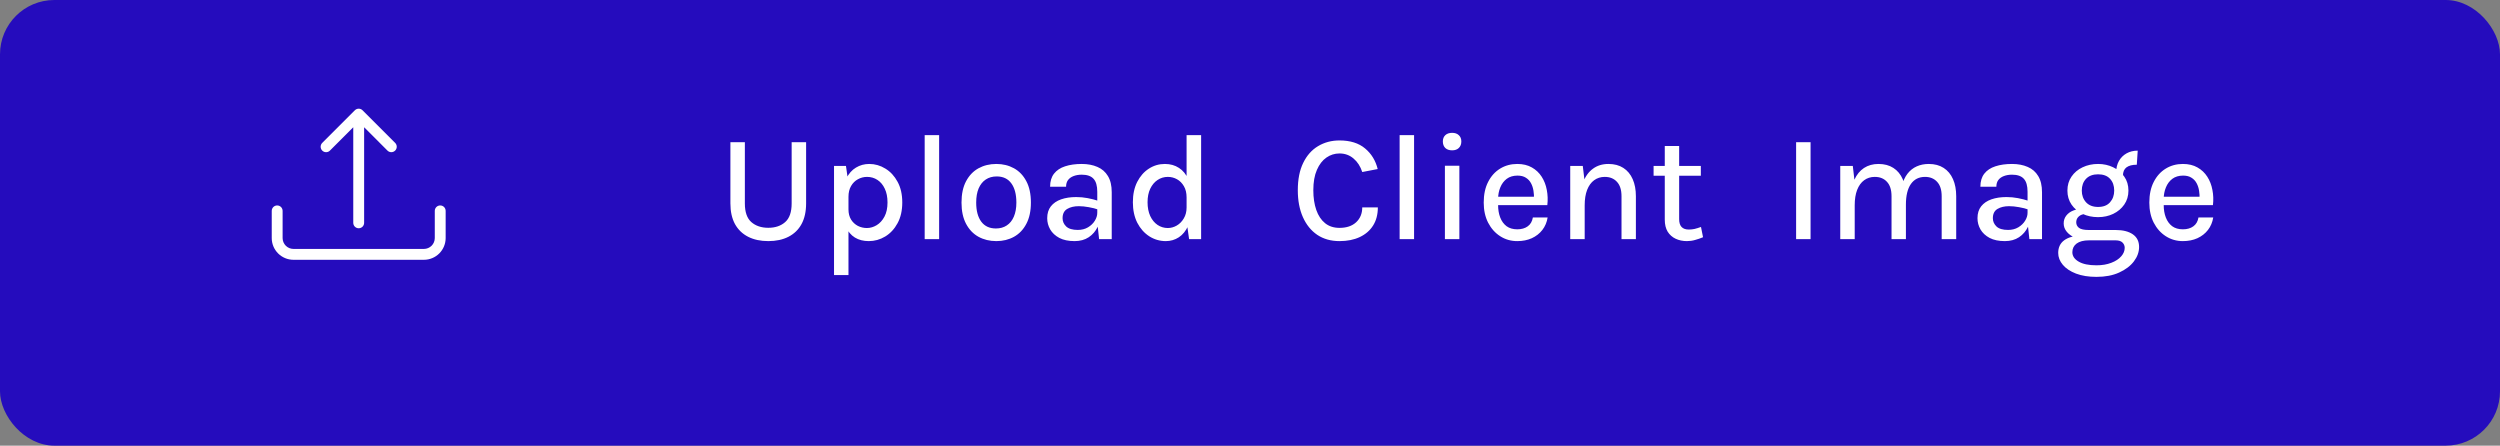 <svg width="230" height="41" viewBox="0 0 230 41" fill="none" xmlns="http://www.w3.org/2000/svg">
<rect x="0" y="0" width="230" height="41" fill="#808080" stroke="none"/>
<rect width="230" height="41" rx="5" fill="#250CBD"/>
<path d="M25.5 18.901C25.633 18.901 25.76 18.953 25.854 19.047C25.947 19.141 26 19.268 26 19.401V21.901C26 22.166 26.105 22.42 26.293 22.608C26.48 22.795 26.735 22.901 27 22.901H39C39.265 22.901 39.52 22.795 39.707 22.608C39.895 22.42 40 22.166 40 21.901V19.401C40 19.268 40.053 19.141 40.146 19.047C40.24 18.953 40.367 18.901 40.5 18.901C40.633 18.901 40.76 18.953 40.854 19.047C40.947 19.141 41 19.268 41 19.401V21.901C41 22.431 40.789 22.94 40.414 23.315C40.039 23.69 39.53 23.901 39 23.901H27C26.47 23.901 25.961 23.69 25.586 23.315C25.211 22.94 25 22.431 25 21.901V19.401C25 19.268 25.053 19.141 25.146 19.047C25.24 18.953 25.367 18.901 25.5 18.901Z" fill="white"/>
<path d="M32.646 10.146C32.692 10.099 32.748 10.062 32.808 10.037C32.869 10.012 32.934 9.999 33 9.999C33.066 9.999 33.131 10.012 33.192 10.037C33.252 10.062 33.308 10.099 33.354 10.146L36.354 13.146C36.448 13.24 36.501 13.367 36.501 13.5C36.501 13.633 36.448 13.76 36.354 13.854C36.26 13.948 36.133 14.001 36 14.001C35.867 14.001 35.74 13.948 35.646 13.854L33.5 11.707V20.5C33.5 20.633 33.447 20.76 33.354 20.854C33.26 20.947 33.133 21 33 21C32.867 21 32.74 20.947 32.646 20.854C32.553 20.76 32.5 20.633 32.5 20.5V11.707L30.354 13.854C30.308 13.9 30.252 13.937 30.192 13.963C30.131 13.988 30.066 14.001 30 14.001C29.934 14.001 29.869 13.988 29.808 13.963C29.748 13.937 29.692 13.9 29.646 13.854C29.599 13.807 29.563 13.752 29.538 13.692C29.512 13.631 29.499 13.566 29.499 13.5C29.499 13.434 29.512 13.369 29.538 13.308C29.563 13.248 29.599 13.193 29.646 13.146L32.646 10.146Z" fill="white"/>
<path d="M67.197 13.082H68.527V18.717C68.527 19.51 68.725 20.082 69.122 20.432C69.523 20.782 70.044 20.957 70.683 20.957C71.322 20.957 71.84 20.782 72.237 20.432C72.634 20.082 72.832 19.51 72.832 18.717V13.082H74.162V18.717C74.162 19.464 74.022 20.096 73.742 20.614C73.462 21.127 73.061 21.517 72.538 21.783C72.02 22.049 71.402 22.182 70.683 22.182C69.969 22.182 69.351 22.049 68.828 21.783C68.305 21.517 67.902 21.127 67.617 20.614C67.337 20.096 67.197 19.464 67.197 18.717V13.082ZM79.922 22.182C79.432 22.182 79.008 22.072 78.648 21.853C78.289 21.629 78.014 21.302 77.822 20.873C77.636 20.439 77.542 19.902 77.542 19.263H78.06C78.06 19.632 78.14 19.944 78.298 20.201C78.457 20.453 78.665 20.647 78.921 20.782C79.183 20.913 79.46 20.978 79.754 20.978C80.062 20.978 80.361 20.892 80.65 20.719C80.944 20.542 81.185 20.278 81.371 19.928C81.558 19.578 81.651 19.144 81.651 18.626C81.651 18.131 81.567 17.709 81.399 17.359C81.236 17.009 81.012 16.741 80.727 16.554C80.443 16.367 80.123 16.274 79.768 16.274C79.47 16.274 79.19 16.346 78.928 16.491C78.667 16.631 78.457 16.839 78.298 17.114C78.14 17.385 78.06 17.716 78.06 18.108H77.542C77.542 17.431 77.65 16.869 77.864 16.421C78.084 15.973 78.378 15.639 78.746 15.42C79.115 15.196 79.523 15.084 79.971 15.084C80.499 15.084 80.993 15.226 81.455 15.511C81.917 15.791 82.291 16.195 82.575 16.722C82.865 17.249 83.009 17.884 83.009 18.626C83.009 19.368 82.865 20.005 82.575 20.537C82.286 21.069 81.906 21.477 81.434 21.762C80.968 22.042 80.464 22.182 79.922 22.182ZM76.73 25.304V15.266H77.829L78.06 16.883V25.304H76.73ZM85.07 22V12.431H86.4V22H85.07ZM91.665 22.182C91.053 22.182 90.505 22.049 90.02 21.783C89.539 21.517 89.159 21.12 88.879 20.593C88.599 20.066 88.459 19.415 88.459 18.64C88.459 17.851 88.599 17.196 88.879 16.673C89.159 16.146 89.539 15.749 90.02 15.483C90.505 15.217 91.053 15.084 91.665 15.084C92.267 15.084 92.808 15.217 93.289 15.483C93.769 15.749 94.147 16.146 94.423 16.673C94.703 17.196 94.843 17.851 94.843 18.64C94.843 19.415 94.703 20.066 94.423 20.593C94.147 21.12 93.769 21.517 93.289 21.783C92.808 22.049 92.267 22.182 91.665 22.182ZM91.623 21.02C92.01 21.02 92.344 20.927 92.624 20.74C92.908 20.553 93.125 20.283 93.275 19.928C93.429 19.569 93.506 19.139 93.506 18.64C93.506 17.875 93.349 17.282 93.037 16.862C92.729 16.442 92.283 16.232 91.7 16.232C91.308 16.232 90.969 16.328 90.685 16.519C90.405 16.706 90.188 16.979 90.034 17.338C89.884 17.693 89.81 18.127 89.81 18.64C89.81 19.391 89.966 19.977 90.279 20.397C90.591 20.812 91.039 21.02 91.623 21.02ZM101.117 22L100.949 20.453V17.646C100.949 17.095 100.835 16.696 100.606 16.449C100.378 16.197 100.016 16.071 99.521 16.071C99.241 16.071 98.992 16.113 98.772 16.197C98.558 16.276 98.387 16.398 98.261 16.561C98.14 16.724 98.079 16.93 98.079 17.177H96.609C96.609 16.682 96.731 16.281 96.973 15.973C97.216 15.665 97.554 15.441 97.988 15.301C98.427 15.156 98.938 15.084 99.521 15.084C100.067 15.084 100.548 15.175 100.963 15.357C101.379 15.534 101.701 15.814 101.929 16.197C102.163 16.58 102.279 17.074 102.279 17.681V22H101.117ZM98.863 22.182C98.299 22.182 97.83 22.084 97.456 21.888C97.083 21.687 96.803 21.426 96.616 21.104C96.434 20.782 96.343 20.439 96.343 20.075C96.343 19.632 96.455 19.268 96.679 18.983C96.908 18.694 97.223 18.479 97.624 18.339C98.026 18.199 98.488 18.129 99.01 18.129C99.37 18.129 99.72 18.162 100.06 18.227C100.401 18.292 100.737 18.379 101.068 18.486V19.291C100.798 19.193 100.497 19.116 100.165 19.06C99.839 18.999 99.533 18.969 99.248 18.969C98.824 18.969 98.469 19.053 98.184 19.221C97.9 19.389 97.757 19.674 97.757 20.075C97.757 20.369 97.869 20.623 98.093 20.838C98.317 21.048 98.672 21.153 99.157 21.153C99.512 21.153 99.825 21.074 100.095 20.915C100.366 20.752 100.576 20.549 100.725 20.306C100.875 20.063 100.949 19.821 100.949 19.578H101.271C101.271 20.045 101.176 20.476 100.984 20.873C100.798 21.265 100.525 21.582 100.165 21.825C99.806 22.063 99.372 22.182 98.863 22.182ZM107.255 22.182C106.705 22.182 106.198 22.035 105.736 21.741C105.274 21.442 104.906 21.027 104.63 20.495C104.36 19.958 104.224 19.328 104.224 18.605C104.224 17.886 104.357 17.263 104.623 16.736C104.894 16.209 105.251 15.803 105.694 15.518C106.138 15.229 106.63 15.084 107.171 15.084C107.666 15.084 108.098 15.205 108.466 15.448C108.835 15.686 109.12 16.034 109.32 16.491C109.526 16.948 109.628 17.506 109.628 18.164H109.166C109.166 17.758 109.085 17.415 108.921 17.135C108.758 16.85 108.546 16.636 108.284 16.491C108.023 16.346 107.743 16.274 107.444 16.274C107.094 16.274 106.777 16.37 106.492 16.561C106.212 16.748 105.988 17.016 105.82 17.366C105.657 17.711 105.575 18.124 105.575 18.605C105.575 19.09 105.657 19.513 105.82 19.872C105.988 20.227 106.212 20.5 106.492 20.691C106.777 20.882 107.092 20.978 107.437 20.978C107.722 20.978 107.995 20.903 108.256 20.754C108.522 20.6 108.739 20.381 108.907 20.096C109.08 19.811 109.166 19.473 109.166 19.081H109.628C109.628 19.753 109.521 20.32 109.306 20.782C109.096 21.244 108.812 21.594 108.452 21.832C108.093 22.065 107.694 22.182 107.255 22.182ZM109.397 22L109.166 20.383V12.431H110.503V22H109.397ZM123.234 22.182C122.445 22.182 121.764 21.991 121.19 21.608C120.621 21.221 120.18 20.677 119.867 19.977C119.554 19.272 119.398 18.446 119.398 17.499C119.398 16.5 119.564 15.663 119.895 14.986C120.226 14.305 120.681 13.791 121.26 13.446C121.843 13.096 122.501 12.921 123.234 12.921C124.219 12.921 125.003 13.166 125.586 13.656C126.169 14.141 126.557 14.774 126.748 15.553L125.327 15.826C125.159 15.308 124.893 14.895 124.529 14.587C124.165 14.274 123.733 14.118 123.234 14.118C122.795 14.118 122.394 14.244 122.03 14.496C121.666 14.748 121.374 15.126 121.155 15.63C120.936 16.129 120.826 16.752 120.826 17.499C120.826 18.19 120.917 18.796 121.099 19.319C121.281 19.837 121.549 20.241 121.904 20.53C122.259 20.819 122.702 20.964 123.234 20.964C123.883 20.964 124.394 20.791 124.767 20.446C125.14 20.096 125.327 19.641 125.327 19.081H126.762C126.762 19.734 126.615 20.292 126.321 20.754C126.032 21.211 125.623 21.564 125.096 21.811C124.569 22.058 123.948 22.182 123.234 22.182ZM128.765 22V12.431H130.095V22H128.765ZM133.596 13.831C133.33 13.831 133.12 13.759 132.966 13.614C132.817 13.465 132.742 13.264 132.742 13.012C132.742 12.769 132.817 12.578 132.966 12.438C133.12 12.293 133.33 12.221 133.596 12.221C133.857 12.221 134.063 12.293 134.212 12.438C134.366 12.578 134.443 12.769 134.443 13.012C134.443 13.264 134.366 13.465 134.212 13.614C134.063 13.759 133.857 13.831 133.596 13.831ZM132.931 22V15.245H134.261V22H132.931ZM139.589 22.182C139.01 22.182 138.487 22.033 138.021 21.734C137.554 21.435 137.183 21.02 136.908 20.488C136.637 19.956 136.502 19.34 136.502 18.64C136.502 17.898 136.637 17.263 136.908 16.736C137.178 16.204 137.547 15.796 138.014 15.511C138.48 15.226 139.005 15.084 139.589 15.084C140.111 15.084 140.559 15.191 140.933 15.406C141.306 15.616 141.607 15.901 141.836 16.26C142.064 16.615 142.221 17.018 142.305 17.471C142.393 17.924 142.41 18.39 142.354 18.871H137.566V18.101H141.444L141.122 18.311C141.136 18.059 141.122 17.807 141.08 17.555C141.042 17.303 140.968 17.072 140.856 16.862C140.744 16.647 140.585 16.477 140.38 16.351C140.179 16.22 139.922 16.155 139.61 16.155C139.218 16.155 138.889 16.253 138.623 16.449C138.361 16.645 138.163 16.909 138.028 17.24C137.892 17.567 137.825 17.926 137.825 18.318V18.857C137.825 19.291 137.89 19.676 138.021 20.012C138.151 20.348 138.345 20.614 138.602 20.81C138.863 21.001 139.192 21.097 139.589 21.097C139.976 21.097 140.296 21.006 140.548 20.824C140.804 20.642 140.963 20.369 141.024 20.005H142.382C142.312 20.444 142.151 20.826 141.899 21.153C141.647 21.48 141.322 21.734 140.926 21.916C140.534 22.093 140.088 22.182 139.589 22.182ZM149.179 22V18.052C149.179 17.469 149.039 17.028 148.759 16.729C148.483 16.426 148.11 16.274 147.639 16.274C147.265 16.274 146.939 16.377 146.659 16.582C146.383 16.783 146.169 17.079 146.015 17.471C145.865 17.858 145.791 18.332 145.791 18.892H145.315C145.315 18.066 145.42 17.371 145.63 16.806C145.844 16.241 146.15 15.814 146.547 15.525C146.943 15.231 147.419 15.084 147.975 15.084C148.516 15.084 148.973 15.205 149.347 15.448C149.725 15.691 150.012 16.036 150.208 16.484C150.404 16.927 150.502 17.45 150.502 18.052V22H149.179ZM144.461 22V15.266H145.616L145.791 16.722V22H144.461ZM155.196 22.182C154.813 22.182 154.468 22.11 154.16 21.965C153.852 21.82 153.607 21.603 153.425 21.314C153.248 21.02 153.159 20.651 153.159 20.208V13.432H154.482V20.166C154.482 20.801 154.778 21.118 155.371 21.118C155.553 21.118 155.73 21.099 155.903 21.062C156.076 21.02 156.272 20.959 156.491 20.88L156.68 21.825C156.433 21.928 156.188 22.012 155.945 22.077C155.707 22.147 155.457 22.182 155.196 22.182ZM152.13 16.169V15.266H156.477V16.169H152.13ZM165.242 22V13.082H166.572V22H165.242ZM178.634 22V18.052C178.634 17.469 178.494 17.028 178.214 16.729C177.938 16.426 177.567 16.274 177.101 16.274C176.541 16.274 176.107 16.493 175.799 16.932C175.495 17.371 175.344 18.001 175.344 18.822H174.763C174.763 18.173 174.826 17.613 174.952 17.142C175.078 16.671 175.257 16.283 175.49 15.98C175.728 15.677 176.011 15.453 176.338 15.308C176.669 15.159 177.038 15.084 177.444 15.084C177.985 15.084 178.442 15.205 178.816 15.448C179.194 15.691 179.481 16.036 179.677 16.484C179.873 16.927 179.971 17.45 179.971 18.052V22H178.634ZM169.303 22V15.266H170.458L170.605 16.533C170.819 16.062 171.113 15.702 171.487 15.455C171.865 15.208 172.308 15.084 172.817 15.084C173.358 15.084 173.815 15.205 174.189 15.448C174.567 15.691 174.854 16.036 175.05 16.484C175.246 16.927 175.344 17.45 175.344 18.052V22H174.021V18.052C174.021 17.469 173.881 17.028 173.601 16.729C173.325 16.426 172.952 16.274 172.481 16.274C172.107 16.274 171.781 16.377 171.501 16.582C171.225 16.783 171.011 17.079 170.857 17.471C170.707 17.858 170.633 18.332 170.633 18.892V22H169.303ZM186.703 22L186.535 20.453V17.646C186.535 17.095 186.421 16.696 186.192 16.449C185.964 16.197 185.602 16.071 185.107 16.071C184.827 16.071 184.578 16.113 184.358 16.197C184.144 16.276 183.973 16.398 183.847 16.561C183.726 16.724 183.665 16.93 183.665 17.177H182.195C182.195 16.682 182.317 16.281 182.559 15.973C182.802 15.665 183.14 15.441 183.574 15.301C184.013 15.156 184.524 15.084 185.107 15.084C185.653 15.084 186.134 15.175 186.549 15.357C186.965 15.534 187.287 15.814 187.515 16.197C187.749 16.58 187.865 17.074 187.865 17.681V22H186.703ZM184.449 22.182C183.885 22.182 183.416 22.084 183.042 21.888C182.669 21.687 182.389 21.426 182.202 21.104C182.02 20.782 181.929 20.439 181.929 20.075C181.929 19.632 182.041 19.268 182.265 18.983C182.494 18.694 182.809 18.479 183.21 18.339C183.612 18.199 184.074 18.129 184.596 18.129C184.956 18.129 185.306 18.162 185.646 18.227C185.987 18.292 186.323 18.379 186.654 18.486V19.291C186.384 19.193 186.083 19.116 185.751 19.06C185.425 18.999 185.119 18.969 184.834 18.969C184.41 18.969 184.055 19.053 183.77 19.221C183.486 19.389 183.343 19.674 183.343 20.075C183.343 20.369 183.455 20.623 183.679 20.838C183.903 21.048 184.258 21.153 184.743 21.153C185.098 21.153 185.411 21.074 185.681 20.915C185.952 20.752 186.162 20.549 186.311 20.306C186.461 20.063 186.535 19.821 186.535 19.578H186.857C186.857 20.045 186.762 20.476 186.57 20.873C186.384 21.265 186.111 21.582 185.751 21.825C185.392 22.063 184.958 22.182 184.449 22.182ZM192.876 25.472C192.148 25.472 191.521 25.372 190.993 25.171C190.471 24.97 190.067 24.702 189.782 24.366C189.498 24.03 189.355 23.664 189.355 23.267C189.355 22.763 189.54 22.376 189.908 22.105C190.277 21.839 190.746 21.706 191.315 21.706L192.176 22.112C191.691 22.112 191.315 22.21 191.049 22.406C190.788 22.602 190.657 22.868 190.657 23.204C190.657 23.554 190.849 23.841 191.231 24.065C191.614 24.294 192.162 24.408 192.876 24.408C193.394 24.408 193.849 24.331 194.241 24.177C194.633 24.028 194.937 23.829 195.151 23.582C195.366 23.339 195.473 23.078 195.473 22.798C195.473 22.607 195.403 22.443 195.263 22.308C195.128 22.177 194.92 22.112 194.64 22.112H192.176C191.719 22.112 191.315 22.042 190.965 21.902C190.62 21.757 190.349 21.568 190.153 21.335C189.957 21.102 189.859 20.843 189.859 20.558C189.859 20.278 189.939 20.038 190.097 19.837C190.256 19.632 190.466 19.478 190.727 19.375C190.989 19.268 191.276 19.214 191.588 19.214L191.889 19.676C191.754 19.676 191.619 19.706 191.483 19.767C191.348 19.823 191.236 19.909 191.147 20.026C191.059 20.143 191.014 20.287 191.014 20.46C191.014 20.661 191.098 20.829 191.266 20.964C191.439 21.095 191.742 21.16 192.176 21.16H194.64C195.312 21.16 195.84 21.293 196.222 21.559C196.605 21.825 196.796 22.212 196.796 22.721C196.796 23.183 196.638 23.624 196.32 24.044C196.003 24.464 195.55 24.807 194.962 25.073C194.379 25.339 193.684 25.472 192.876 25.472ZM193.023 19.977C192.501 19.977 192.025 19.877 191.595 19.676C191.171 19.471 190.832 19.186 190.58 18.822C190.328 18.453 190.202 18.024 190.202 17.534C190.202 17.039 190.328 16.61 190.58 16.246C190.832 15.877 191.171 15.593 191.595 15.392C192.025 15.187 192.501 15.084 193.023 15.084C193.532 15.084 193.996 15.187 194.416 15.392C194.841 15.593 195.179 15.877 195.431 16.246C195.688 16.61 195.816 17.039 195.816 17.534C195.816 18.024 195.688 18.453 195.431 18.822C195.179 19.186 194.841 19.471 194.416 19.676C193.996 19.877 193.532 19.977 193.023 19.977ZM193.023 19.039C193.504 19.039 193.87 18.897 194.122 18.612C194.379 18.323 194.507 17.963 194.507 17.534C194.507 17.086 194.379 16.724 194.122 16.449C193.87 16.174 193.504 16.036 193.023 16.036C192.552 16.036 192.183 16.174 191.917 16.449C191.656 16.724 191.525 17.086 191.525 17.534C191.525 17.963 191.656 18.323 191.917 18.612C192.183 18.897 192.552 19.039 193.023 19.039ZM195.312 16.162L194.689 15.861C194.689 15.46 194.773 15.11 194.941 14.811C195.109 14.512 195.343 14.279 195.641 14.111C195.94 13.943 196.283 13.859 196.67 13.859L196.586 15.154C196.171 15.154 195.854 15.236 195.634 15.399C195.42 15.562 195.312 15.817 195.312 16.162ZM200.825 22.182C200.246 22.182 199.724 22.033 199.257 21.734C198.79 21.435 198.419 21.02 198.144 20.488C197.873 19.956 197.738 19.34 197.738 18.64C197.738 17.898 197.873 17.263 198.144 16.736C198.415 16.204 198.783 15.796 199.25 15.511C199.717 15.226 200.242 15.084 200.825 15.084C201.348 15.084 201.796 15.191 202.169 15.406C202.542 15.616 202.843 15.901 203.072 16.26C203.301 16.615 203.457 17.018 203.541 17.471C203.63 17.924 203.646 18.39 203.59 18.871H198.802V18.101H202.68L202.358 18.311C202.372 18.059 202.358 17.807 202.316 17.555C202.279 17.303 202.204 17.072 202.092 16.862C201.98 16.647 201.821 16.477 201.616 16.351C201.415 16.22 201.159 16.155 200.846 16.155C200.454 16.155 200.125 16.253 199.859 16.449C199.598 16.645 199.399 16.909 199.264 17.24C199.129 17.567 199.061 17.926 199.061 18.318V18.857C199.061 19.291 199.126 19.676 199.257 20.012C199.388 20.348 199.581 20.614 199.838 20.81C200.099 21.001 200.428 21.097 200.825 21.097C201.212 21.097 201.532 21.006 201.784 20.824C202.041 20.642 202.199 20.369 202.26 20.005H203.618C203.548 20.444 203.387 20.826 203.135 21.153C202.883 21.48 202.559 21.734 202.162 21.916C201.77 22.093 201.324 22.182 200.825 22.182Z" fill="white"/>
</svg>
